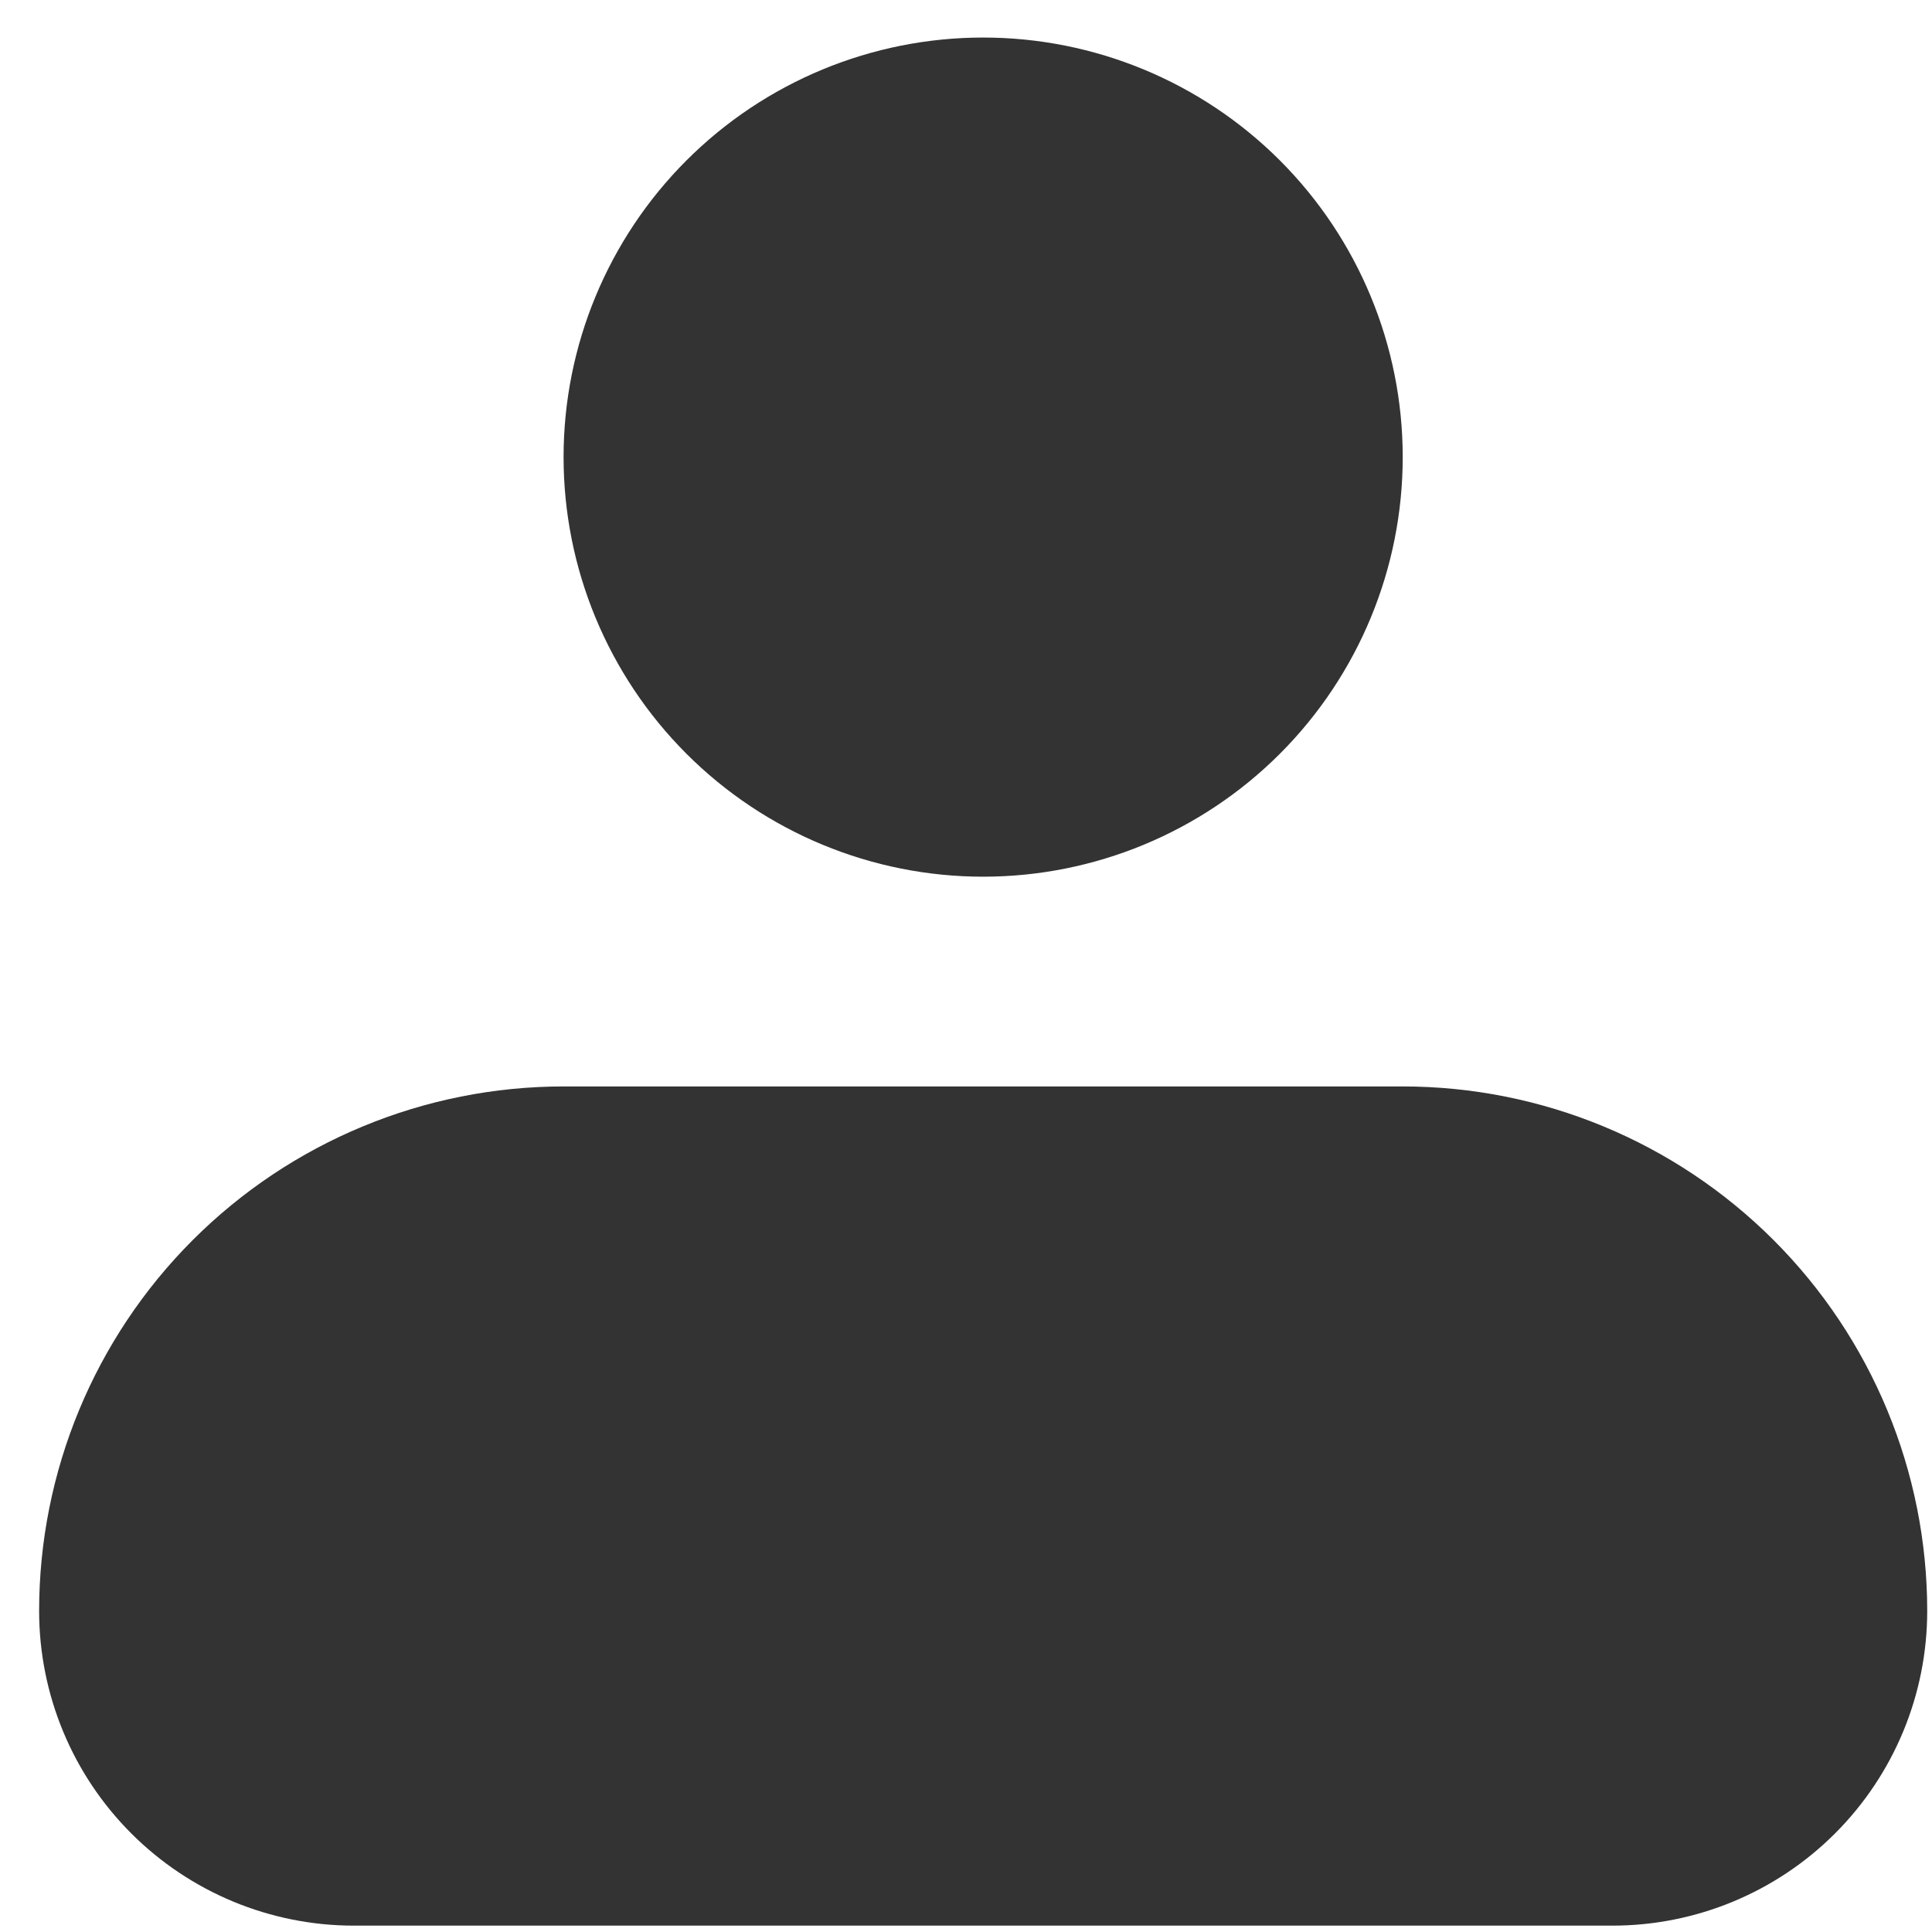 <svg width="30" height="30" viewBox="0 0 44 44" fill="none" xmlns="http://www.w3.org/2000/svg">
<path fill-rule="evenodd" clip-rule="evenodd" d="M12.835 10.41C12.835 7.876 13.842 5.445 15.634 3.653C17.426 1.861 19.857 0.855 22.391 0.855C24.925 0.855 27.356 1.861 29.148 3.653C30.94 5.445 31.946 7.876 31.946 10.41C31.946 12.944 30.94 15.375 29.148 17.167C27.356 18.959 24.925 19.966 22.391 19.966C19.857 19.966 17.426 18.959 15.634 17.167C13.842 15.375 12.835 12.944 12.835 10.41ZM12.835 24.743C9.667 24.743 6.629 26.002 4.389 28.242C2.149 30.482 0.891 33.52 0.891 36.688C0.891 38.589 1.646 40.411 2.99 41.755C4.334 43.099 6.157 43.855 8.058 43.855H36.724C38.625 43.855 40.448 43.099 41.792 41.755C43.136 40.411 43.891 38.589 43.891 36.688C43.891 33.52 42.632 30.482 40.392 28.242C38.152 26.002 35.114 24.743 31.946 24.743H12.835Z" fill="#333333"/>
</svg>
